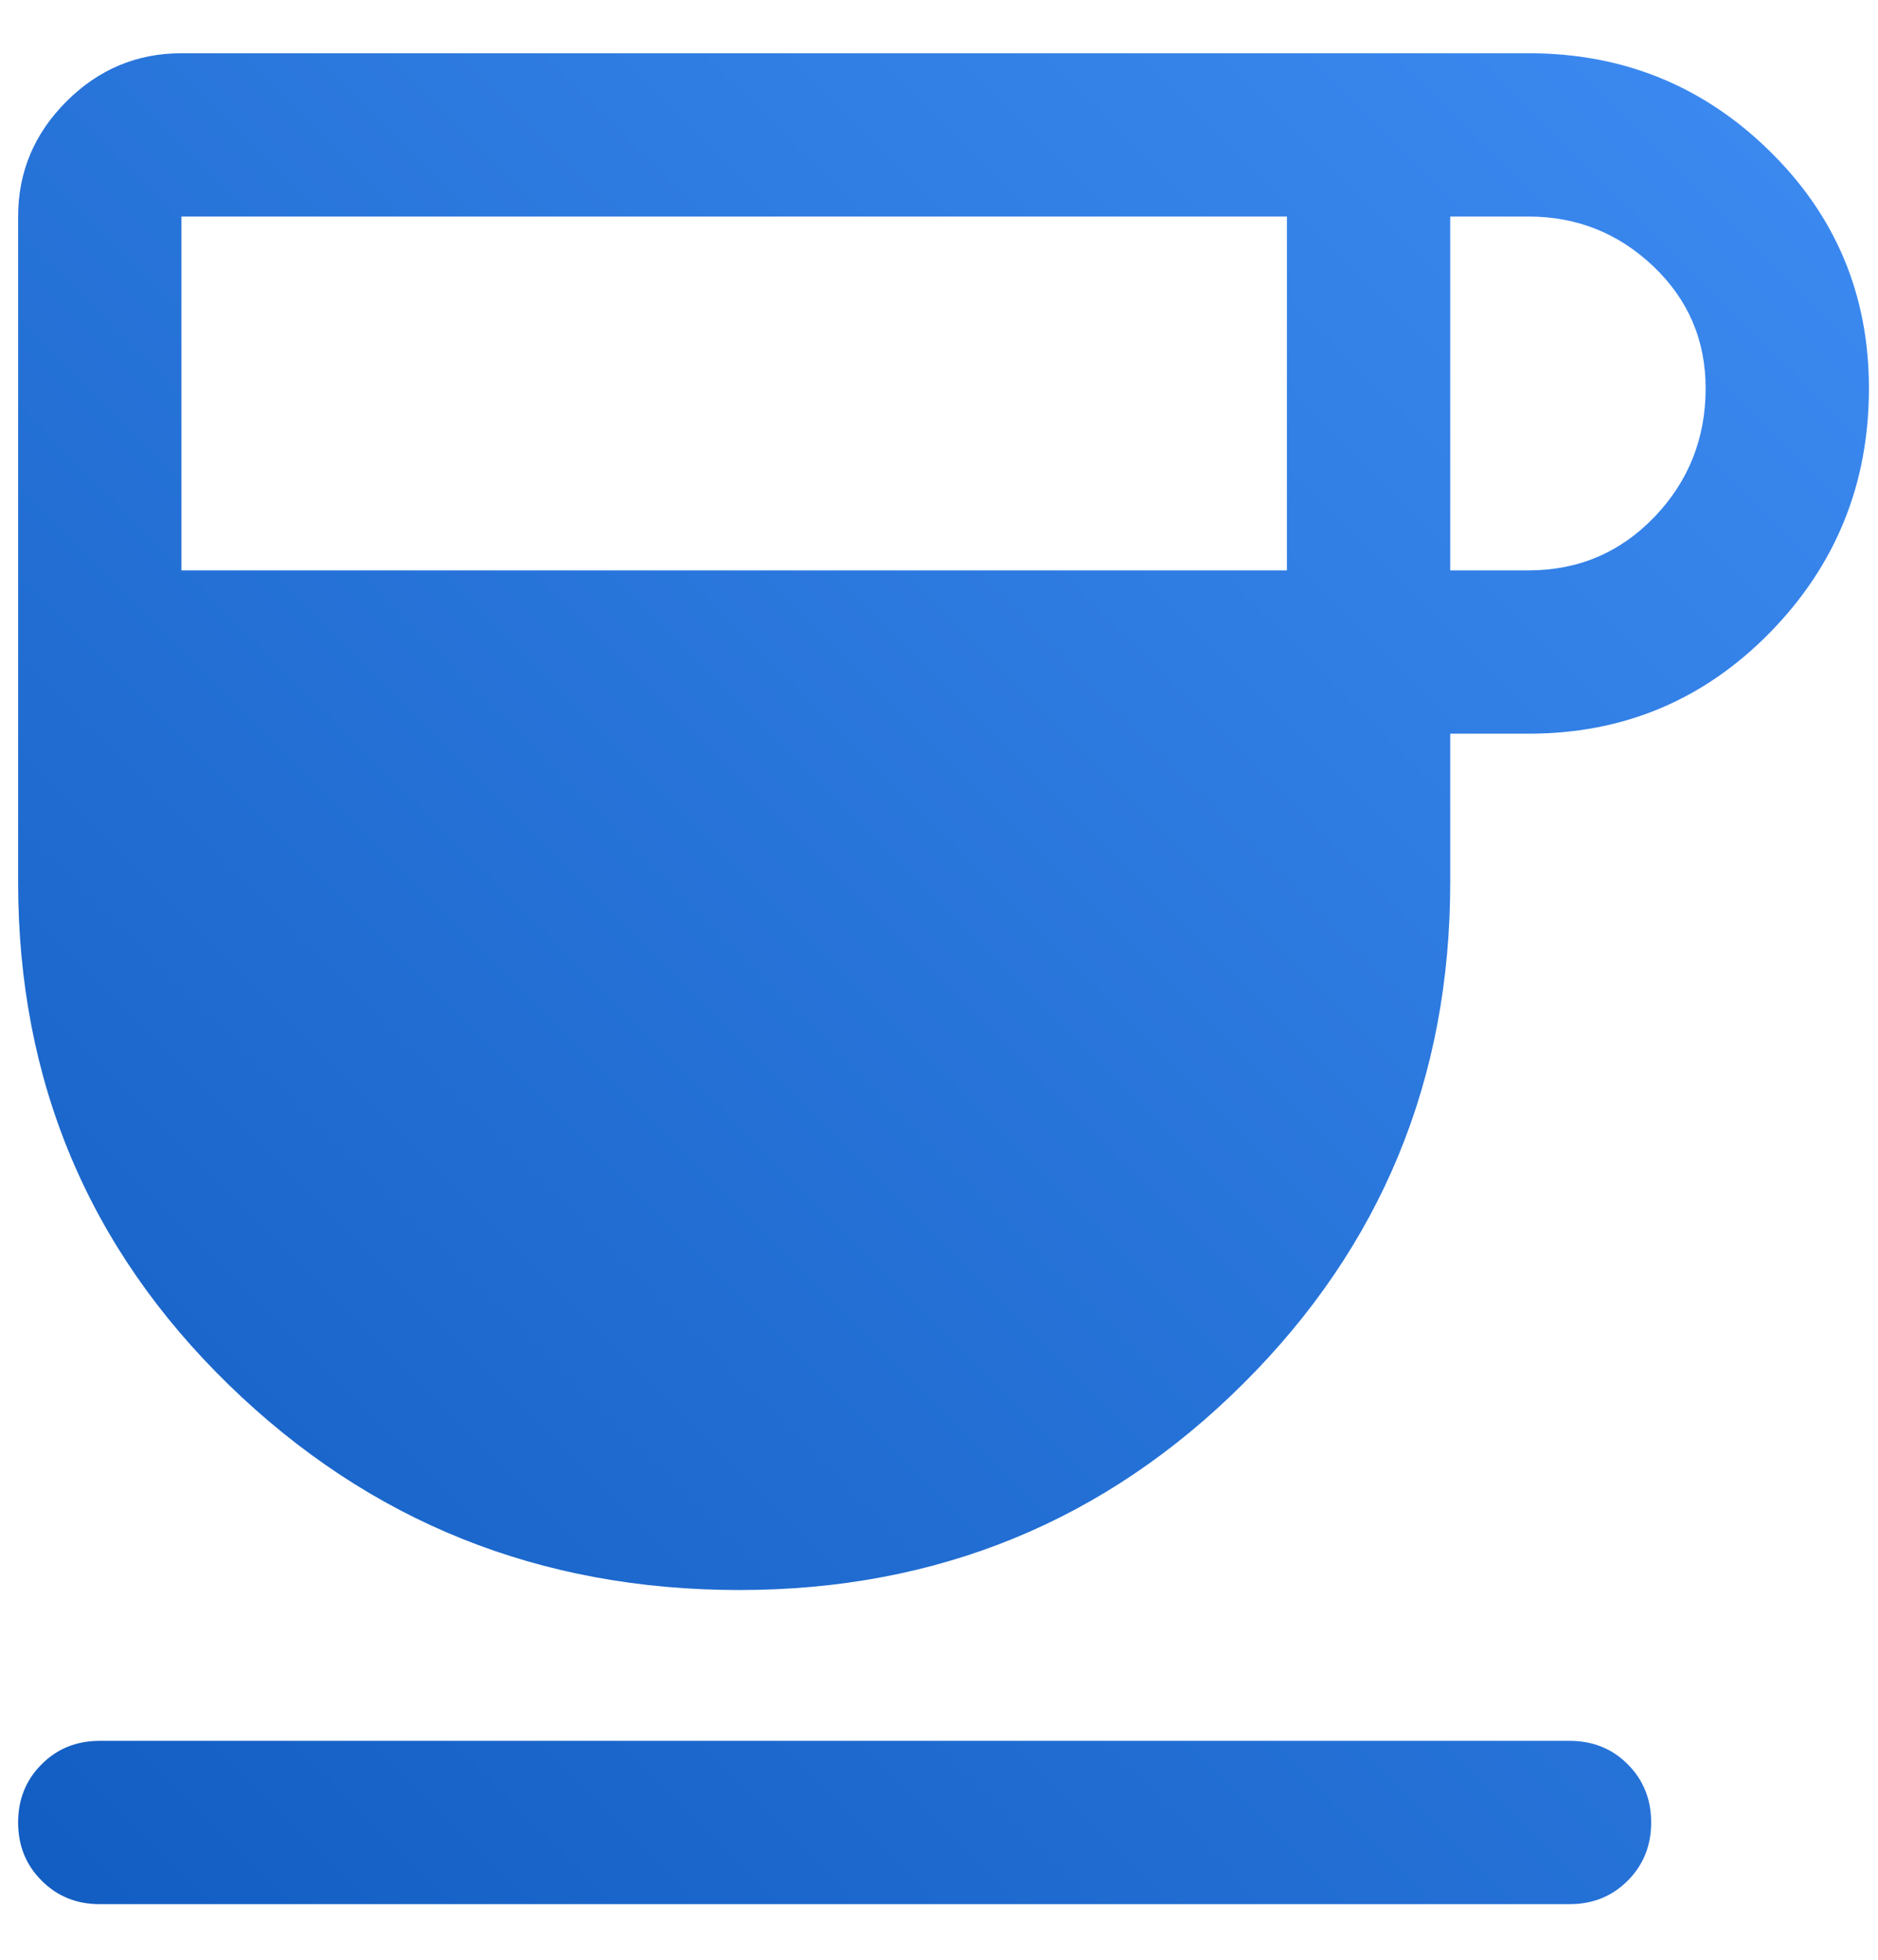 <svg width="23" height="24" viewBox="0 0 23 24" fill="none" xmlns="http://www.w3.org/2000/svg">
<path d="M9.056 19.472C6.609 19.472 4.526 18.635 2.804 16.961C1.083 15.287 0.222 13.235 0.222 10.806V2.652C0.222 2.107 0.419 1.637 0.813 1.243C1.207 0.849 1.677 0.652 2.222 0.652H18.722C19.874 0.652 20.857 1.05 21.669 1.846C22.482 2.641 22.889 3.611 22.889 4.755C22.889 5.924 22.485 6.921 21.676 7.747C20.867 8.572 19.883 8.985 18.722 8.985H17.761V10.806C17.761 13.218 16.915 15.265 15.223 16.948C13.532 18.631 11.476 19.472 9.056 19.472ZM2.222 6.985H15.761V2.652H2.222V6.985ZM17.761 6.985H18.722C19.329 6.985 19.842 6.767 20.261 6.332C20.679 5.896 20.889 5.37 20.889 4.755C20.889 4.165 20.675 3.667 20.248 3.261C19.82 2.855 19.312 2.652 18.722 2.652H17.761V6.985ZM1.222 23.319C0.938 23.319 0.701 23.223 0.51 23.031C0.318 22.84 0.222 22.602 0.222 22.319C0.222 22.035 0.318 21.797 0.51 21.606C0.701 21.414 0.938 21.319 1.222 21.319H19.222C19.506 21.319 19.744 21.414 19.935 21.606C20.126 21.797 20.222 22.035 20.222 22.319C20.222 22.602 20.126 22.84 19.935 23.031C19.744 23.223 19.506 23.319 19.222 23.319H1.222Z" fill="url(#paint0_linear_255_417)"/>
<defs>
<linearGradient id="paint0_linear_255_417" x1="22.823" y1="0.652" x2="0.156" y2="23.319" gradientUnits="userSpaceOnUse">
<stop stop-color="#3D8BF2"/>
<stop offset="1" stop-color="#125DC1"/>
</linearGradient>
</defs>
</svg>
